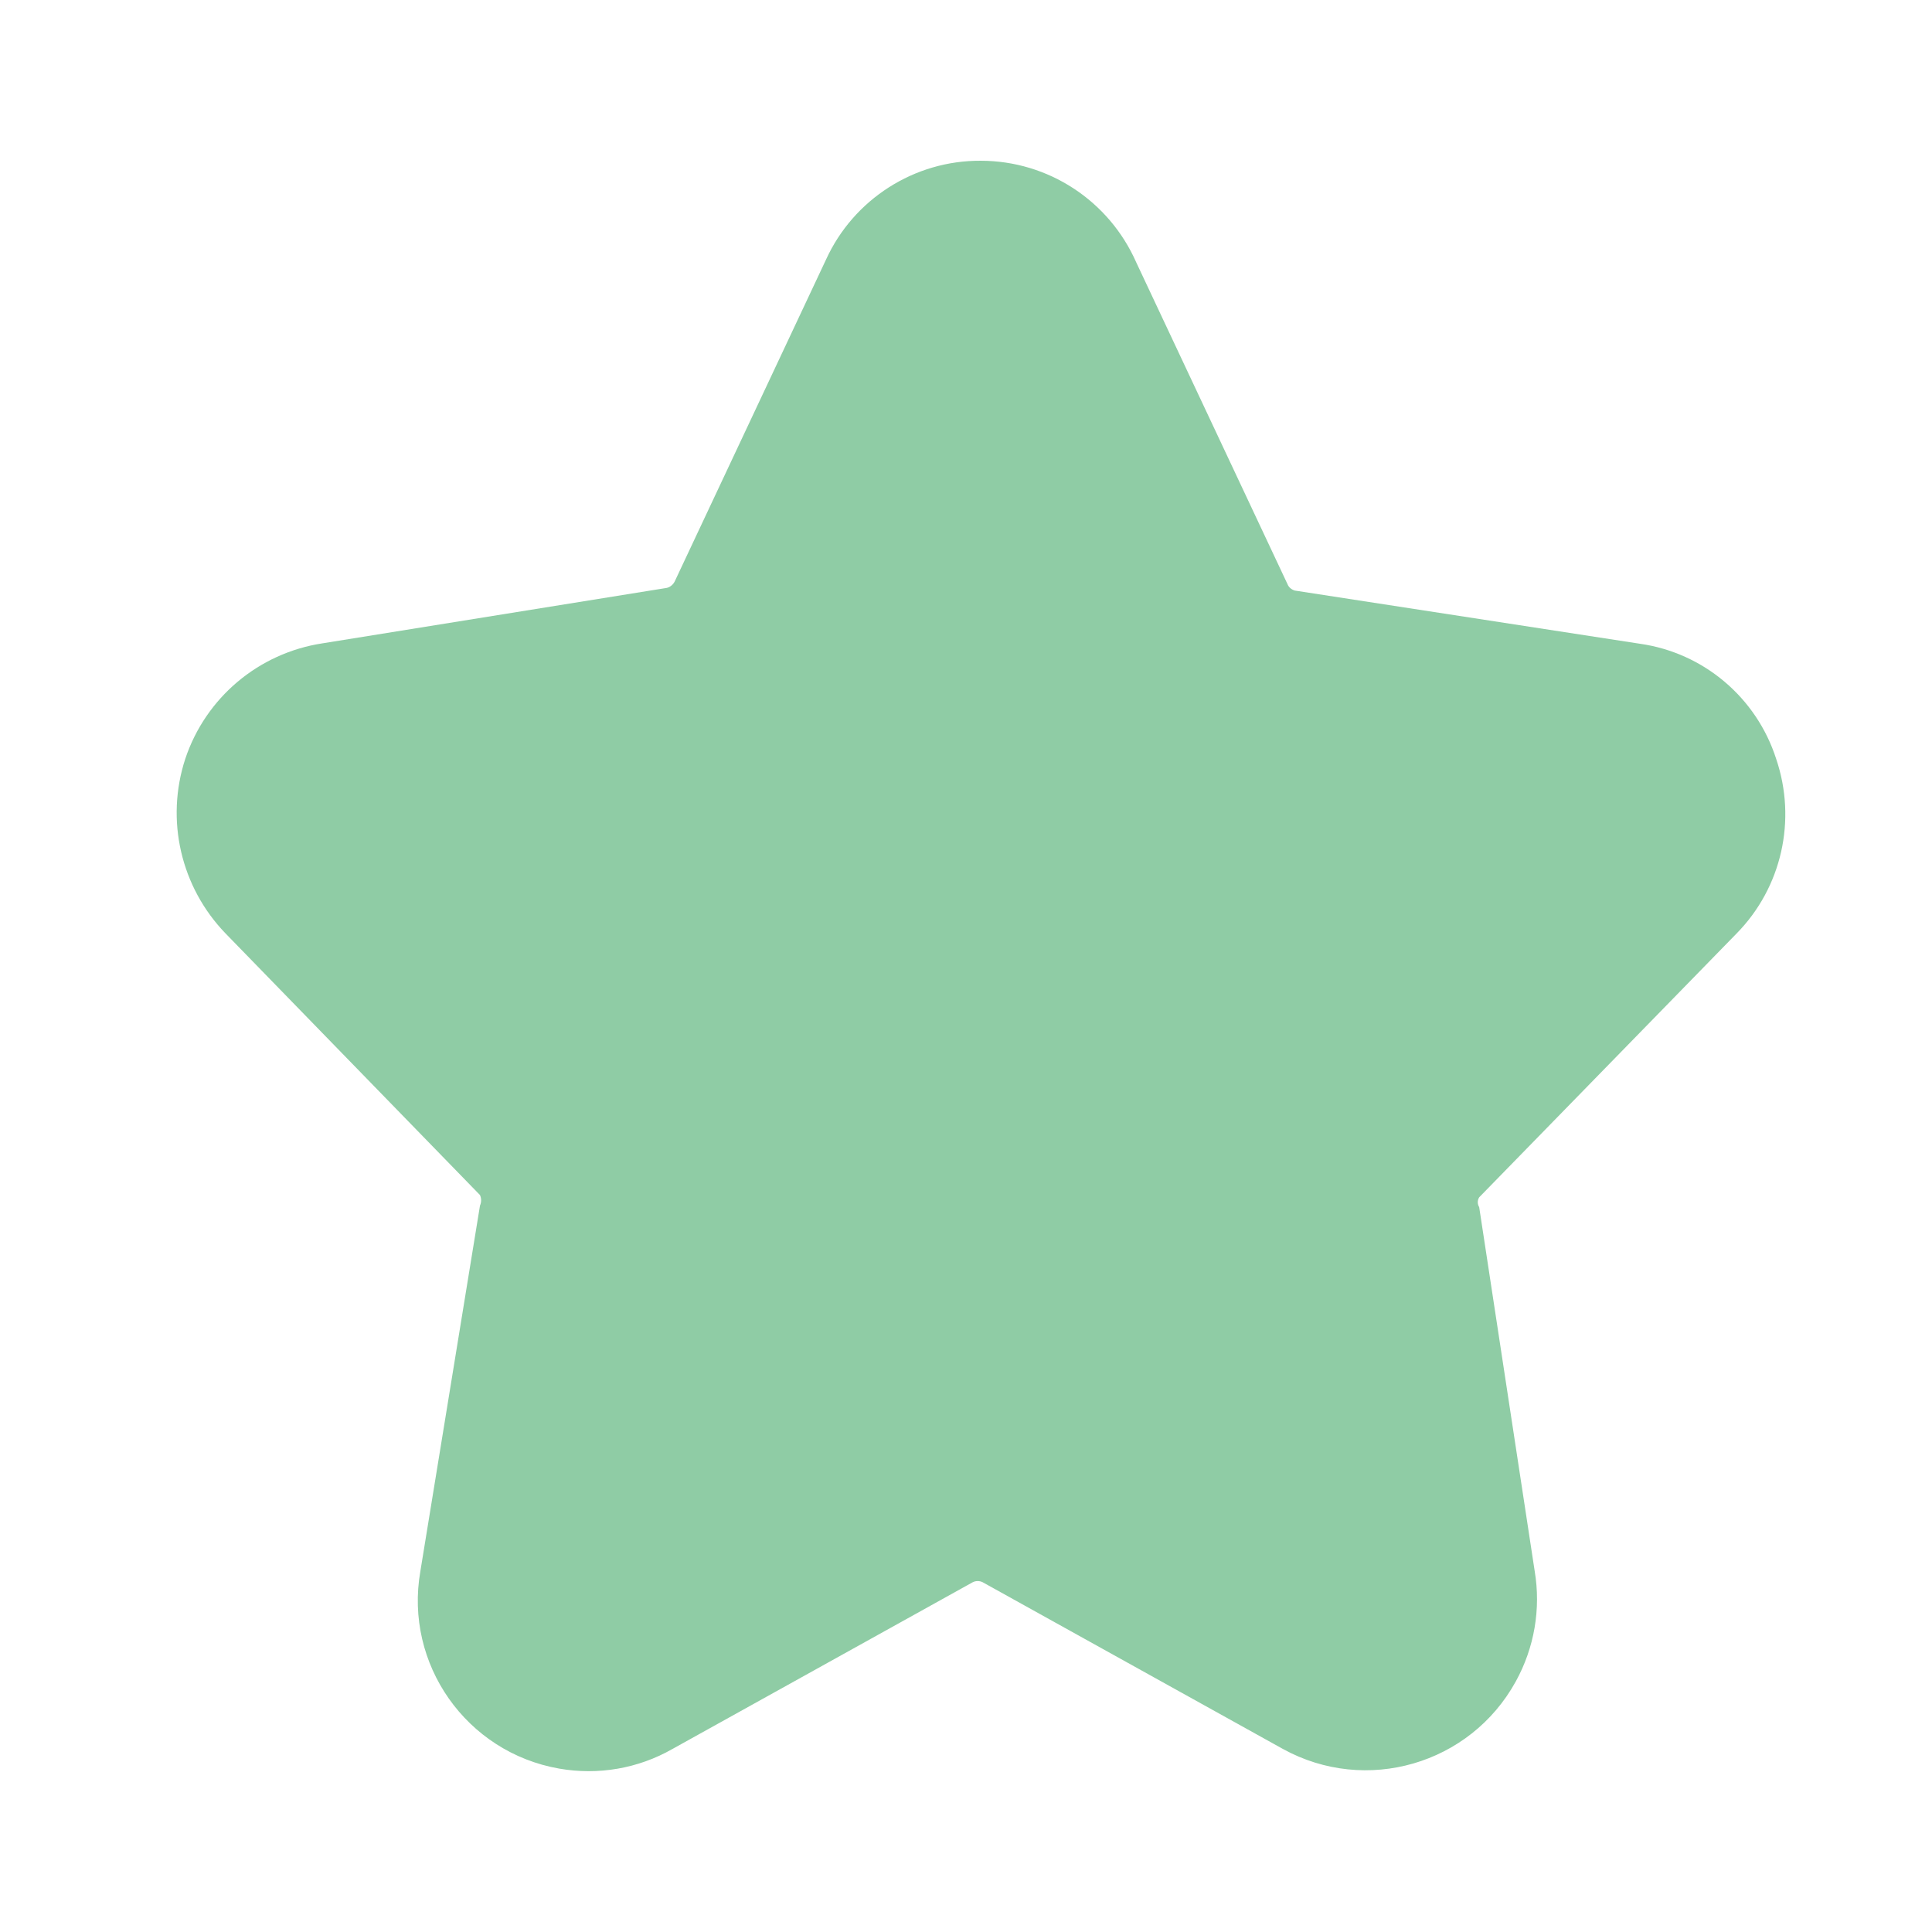 <?xml version="1.0" encoding="utf-8"?>
<!-- Generator: Adobe Illustrator 19.0.0, SVG Export Plug-In . SVG Version: 6.00 Build 0)  -->
<svg version="1.1" id="Layer_1" xmlns="http://www.w3.org/2000/svg" xmlns:xlink="http://www.w3.org/1999/xlink" x="0px" y="0px"
	 viewBox="-49 141 512 512" style="enable-background:new -49 141 512 512;" xml:space="preserve">
<style type="text/css">
	.st0{fill:#8FCCA5;}
</style>
<g id="Layer_47">
	<path class="st0" d="M411.2,388.4c12-12.2,16-30.1,10.5-46.3c-5.2-16.2-19.2-28.1-36.1-30.5l-91.5-14.1c-0.9-0.3-1.6-0.9-1.9-1.7
		l-40.1-85.3c-7.2-16.3-23.3-26.9-41.2-26.9c-17.6-0.1-33.7,10.2-41,26.2l-40.1,85.3c-0.4,0.8-1.2,1.5-2.1,1.7l-91.3,14.7
		c-16.9,2.6-30.9,14.4-36.3,30.6c-5.3,16.2-1.2,34,10.7,46.3l67.4,69.3c0.4,0.9,0.4,1.9,0,2.8l-15.8,96.9
		c-4.3,24.6,12.2,48,36.8,52.3c10.3,1.8,20.9,0,30-5.2l79.6-44.2c0.8-0.4,1.8-0.4,2.6,0l79.6,44.2c22,12.1,49.6,4.1,61.7-17.9
		c4.9-8.9,6.7-19.2,5-29.3L343,460.9c-0.5-0.8-0.5-1.8,0-2.6L411.2,388.4z"/>
</g>
</svg>
